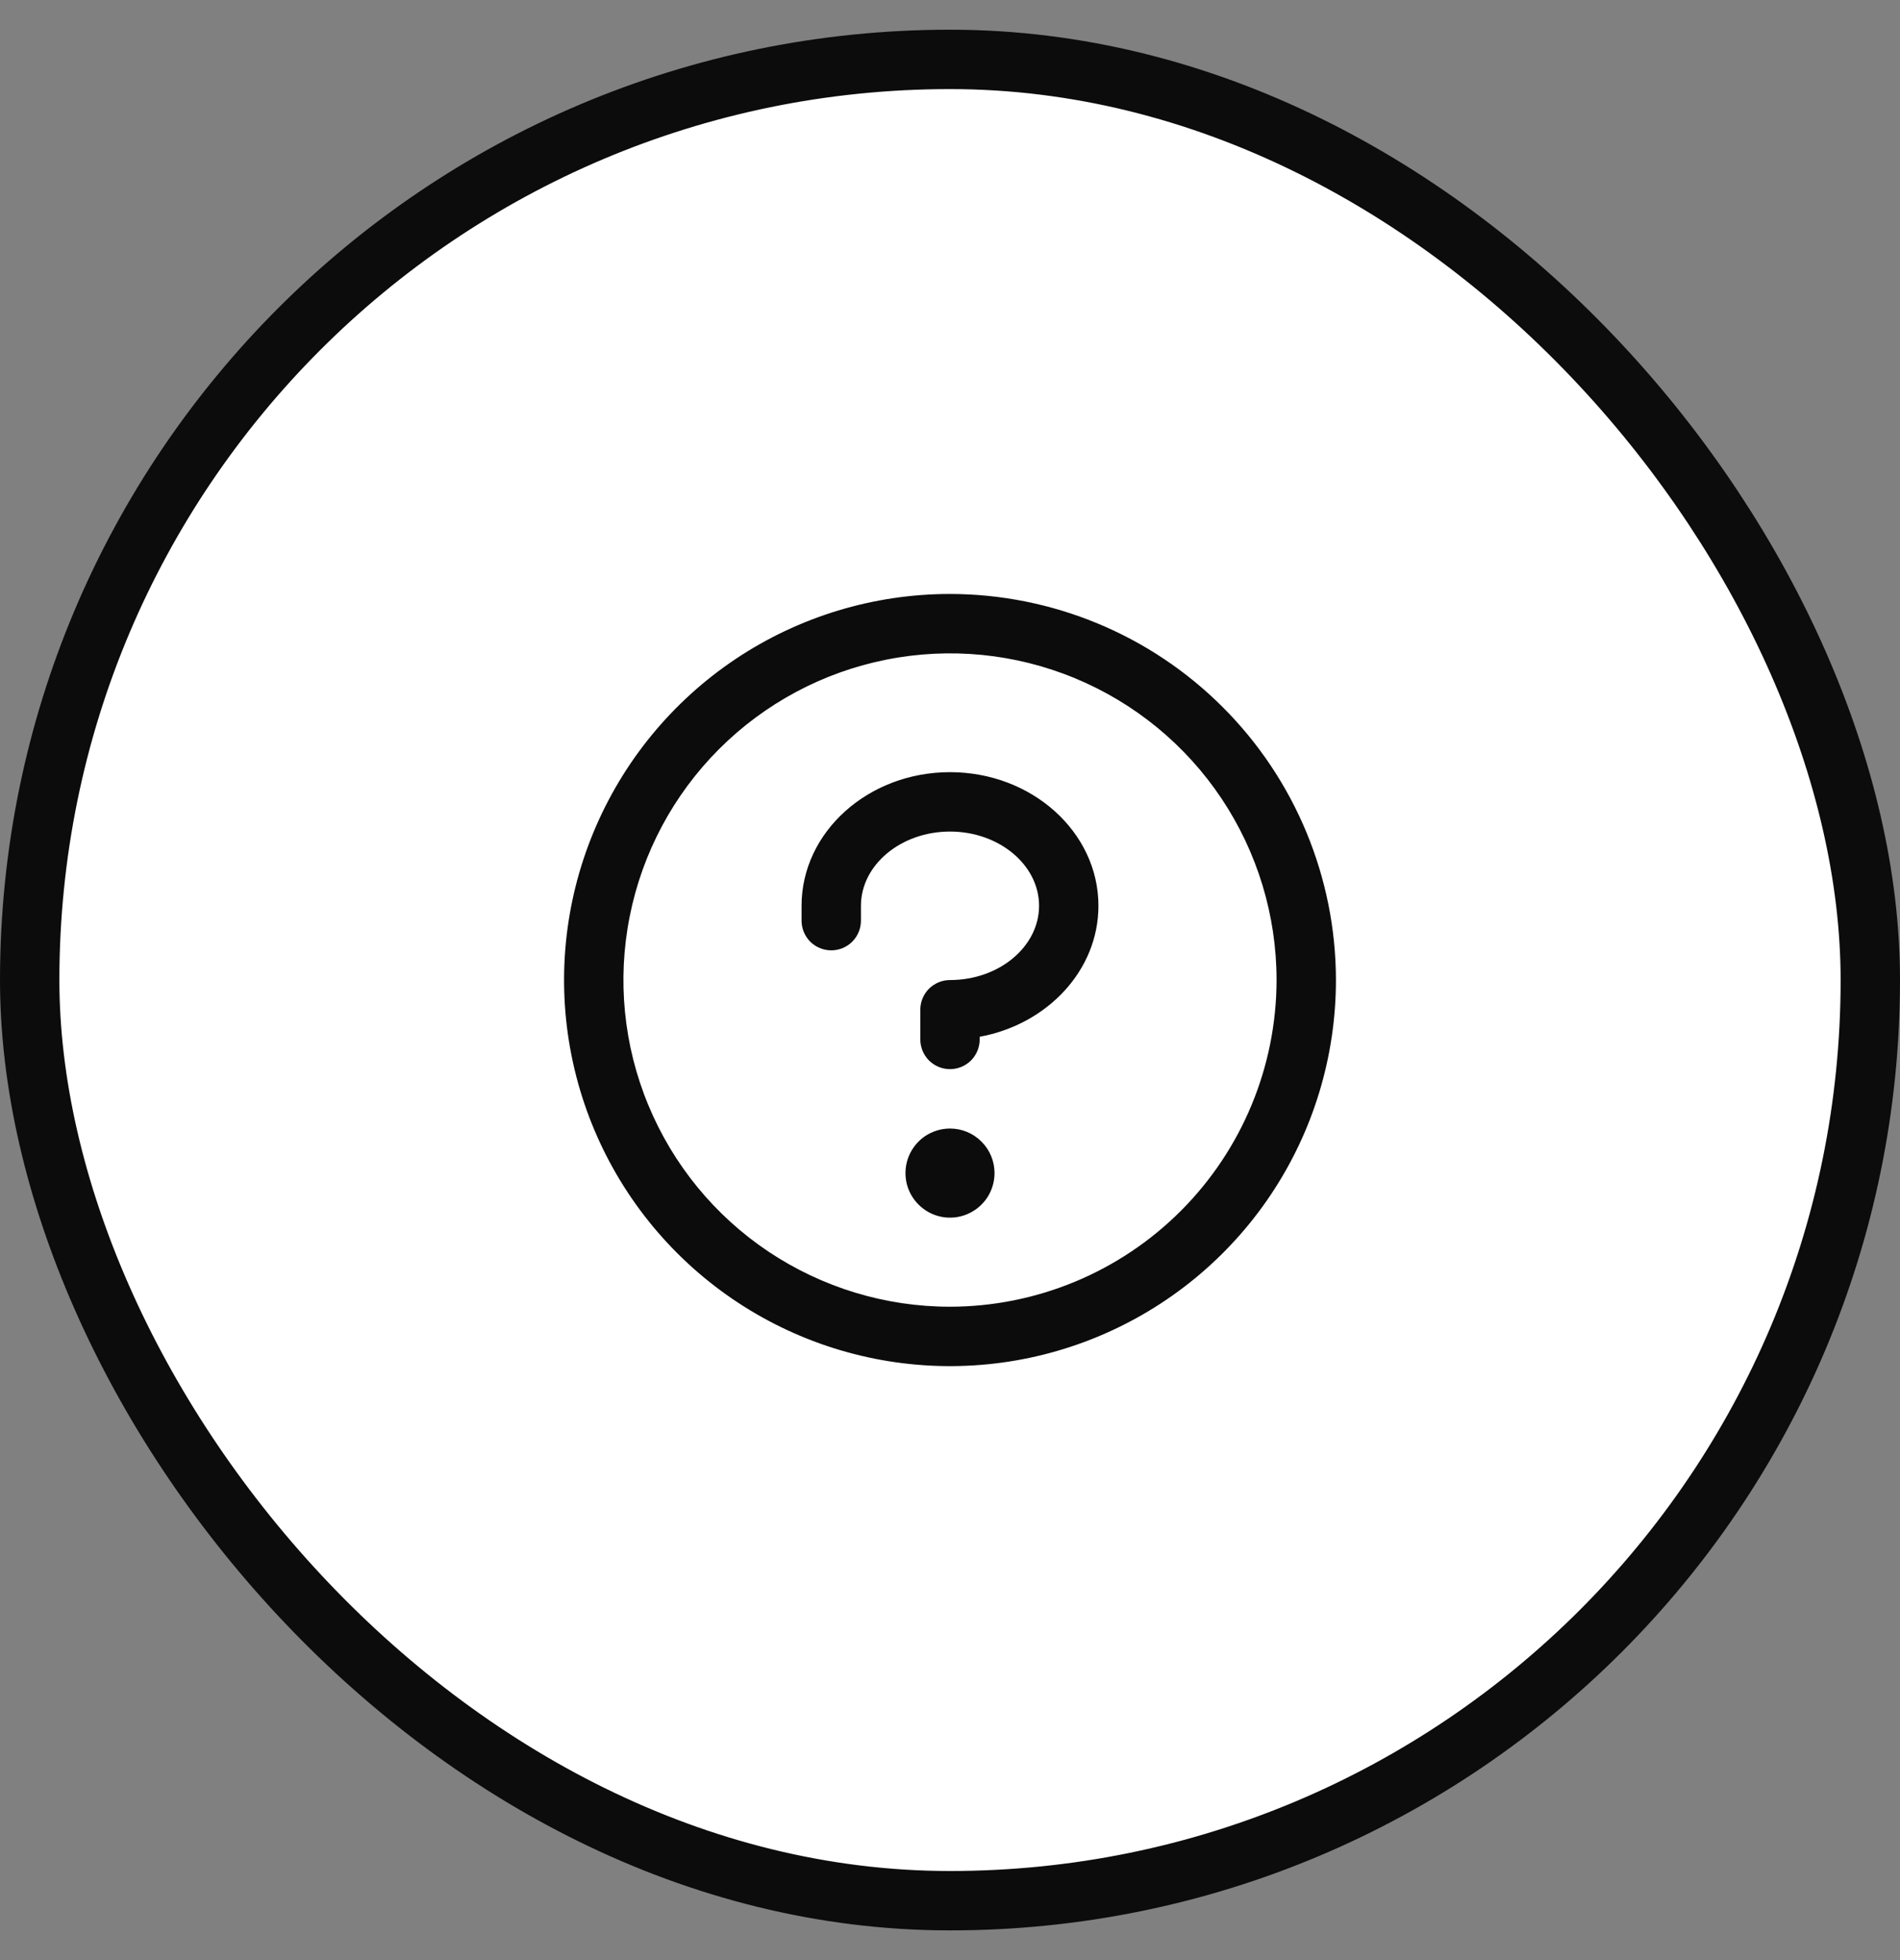 <svg xmlns="http://www.w3.org/2000/svg" width="32" height="33" viewBox="0 0 32 33" fill="none">
<rect x="0" y="0" width="32" height="33" fill="#808080" stroke="none"/>
<rect x="0.5" y="1" width="31" height="31" rx="15.5" stroke="#0c0c0c" fill="#ffffff"/>
<path d="M16.75 19.75C16.75 19.898 16.706 20.043 16.624 20.167C16.541 20.29 16.424 20.386 16.287 20.443C16.15 20.5 15.999 20.515 15.854 20.486C15.708 20.457 15.575 20.385 15.47 20.28C15.365 20.175 15.293 20.042 15.264 19.896C15.236 19.751 15.25 19.6 15.307 19.463C15.364 19.326 15.46 19.209 15.583 19.126C15.707 19.044 15.852 19 16 19C16.199 19 16.39 19.079 16.53 19.22C16.671 19.36 16.75 19.551 16.75 19.75ZM16 13C14.621 13 13.5 14.009 13.5 15.25V15.5C13.5 15.633 13.553 15.76 13.646 15.854C13.74 15.947 13.867 16 14 16C14.133 16 14.26 15.947 14.354 15.854C14.447 15.76 14.5 15.633 14.5 15.5V15.25C14.5 14.562 15.173 14 16 14C16.827 14 17.5 14.562 17.5 15.25C17.5 15.938 16.827 16.5 16 16.5C15.867 16.5 15.74 16.553 15.646 16.646C15.553 16.74 15.5 16.867 15.5 17V17.5C15.5 17.633 15.553 17.76 15.646 17.854C15.74 17.947 15.867 18 16 18C16.133 18 16.26 17.947 16.354 17.854C16.447 17.76 16.5 17.633 16.5 17.5V17.455C17.64 17.246 18.5 16.336 18.5 15.25C18.5 14.009 17.379 13 16 13ZM22.5 16.5C22.5 17.786 22.119 19.042 21.405 20.111C20.69 21.18 19.675 22.013 18.487 22.505C17.3 22.997 15.993 23.126 14.732 22.875C13.471 22.624 12.313 22.005 11.404 21.096C10.495 20.187 9.876 19.029 9.625 17.768C9.374 16.507 9.503 15.2 9.995 14.013C10.487 12.825 11.32 11.81 12.389 11.095C13.458 10.381 14.714 10 16 10C17.723 10.002 19.376 10.687 20.594 11.906C21.813 13.124 22.498 14.777 22.5 16.5ZM21.5 16.5C21.5 15.412 21.177 14.349 20.573 13.444C19.969 12.54 19.11 11.835 18.105 11.419C17.1 11.002 15.994 10.893 14.927 11.106C13.86 11.318 12.88 11.842 12.111 12.611C11.342 13.38 10.818 14.36 10.606 15.427C10.393 16.494 10.502 17.6 10.919 18.605C11.335 19.61 12.04 20.469 12.944 21.073C13.849 21.677 14.912 22 16 22C17.458 21.998 18.856 21.418 19.887 20.387C20.918 19.356 21.498 17.958 21.5 16.5Z" fill="#0c0c0c"/>
</svg>